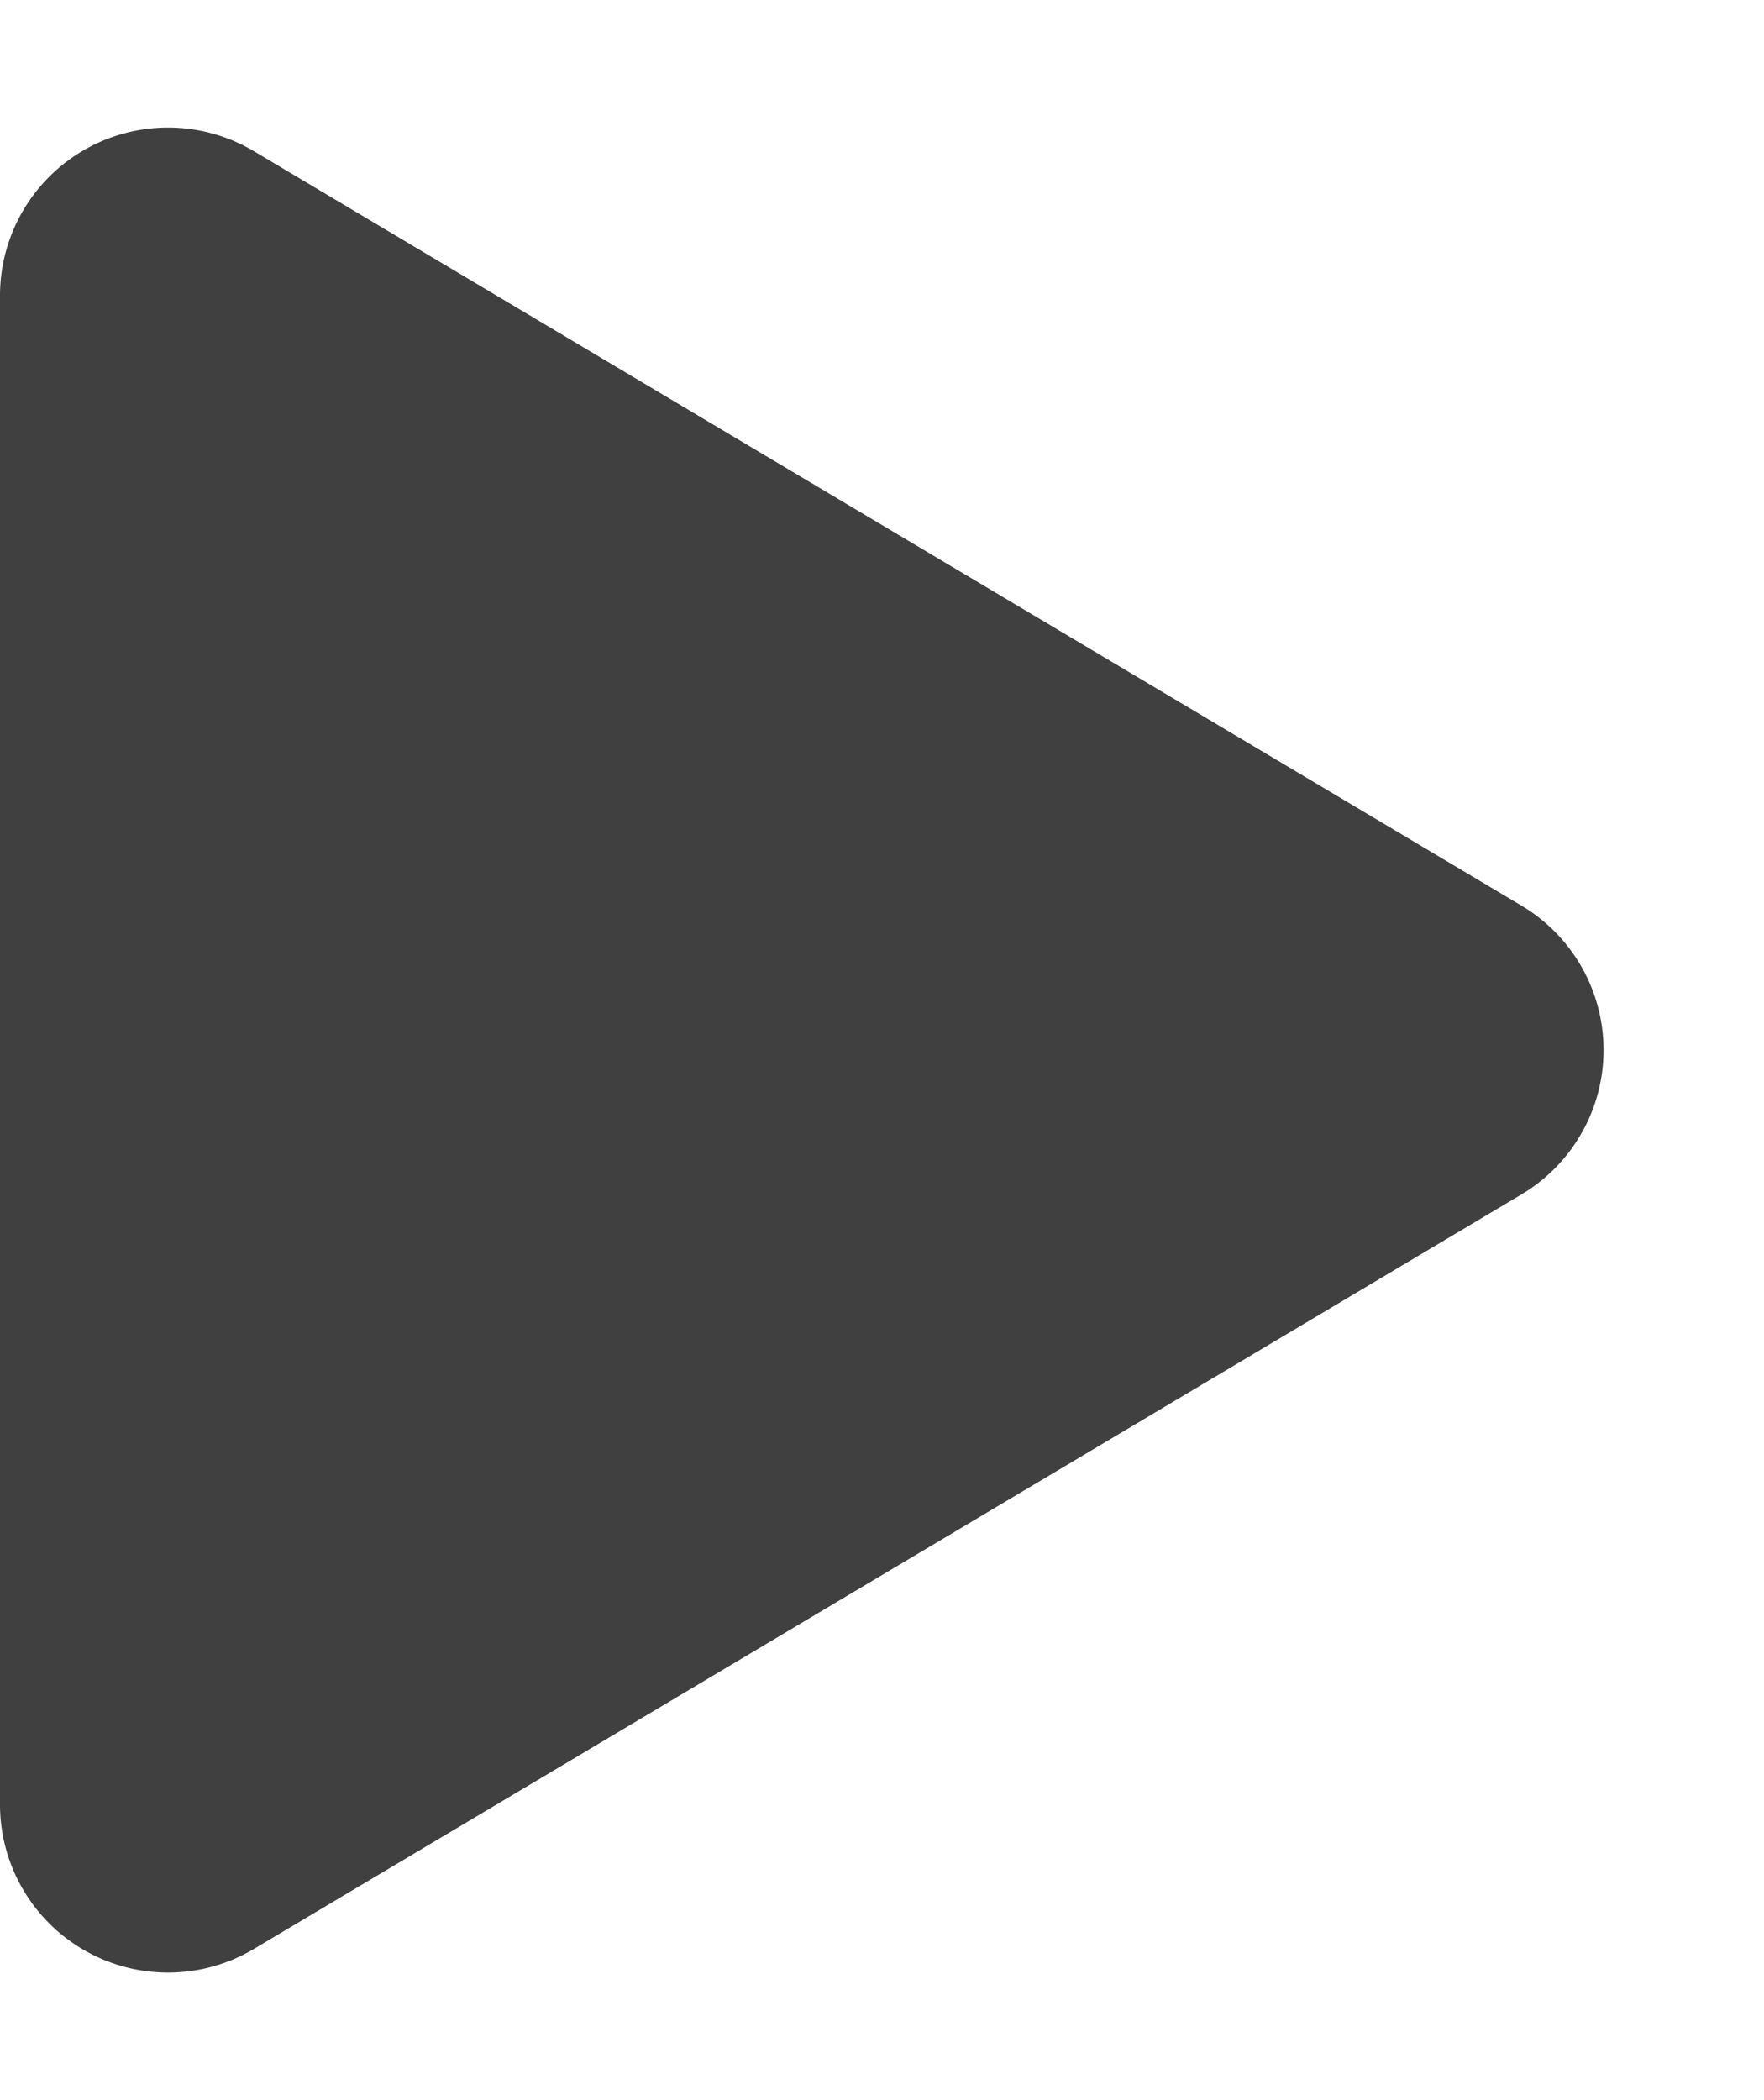 <svg xmlns="http://www.w3.org/2000/svg" width="21" height="25" viewBox="0 0 21 25">
  <path id="Polygon_3" data-name="Polygon 3" d="M10.781,2.887a2,2,0,0,1,3.437,0L23.2,17.977A2,2,0,0,1,21.482,21H3.518A2,2,0,0,1,1.8,17.977Z" transform="translate(21) rotate(90)" fill="#404040"/>
</svg>
